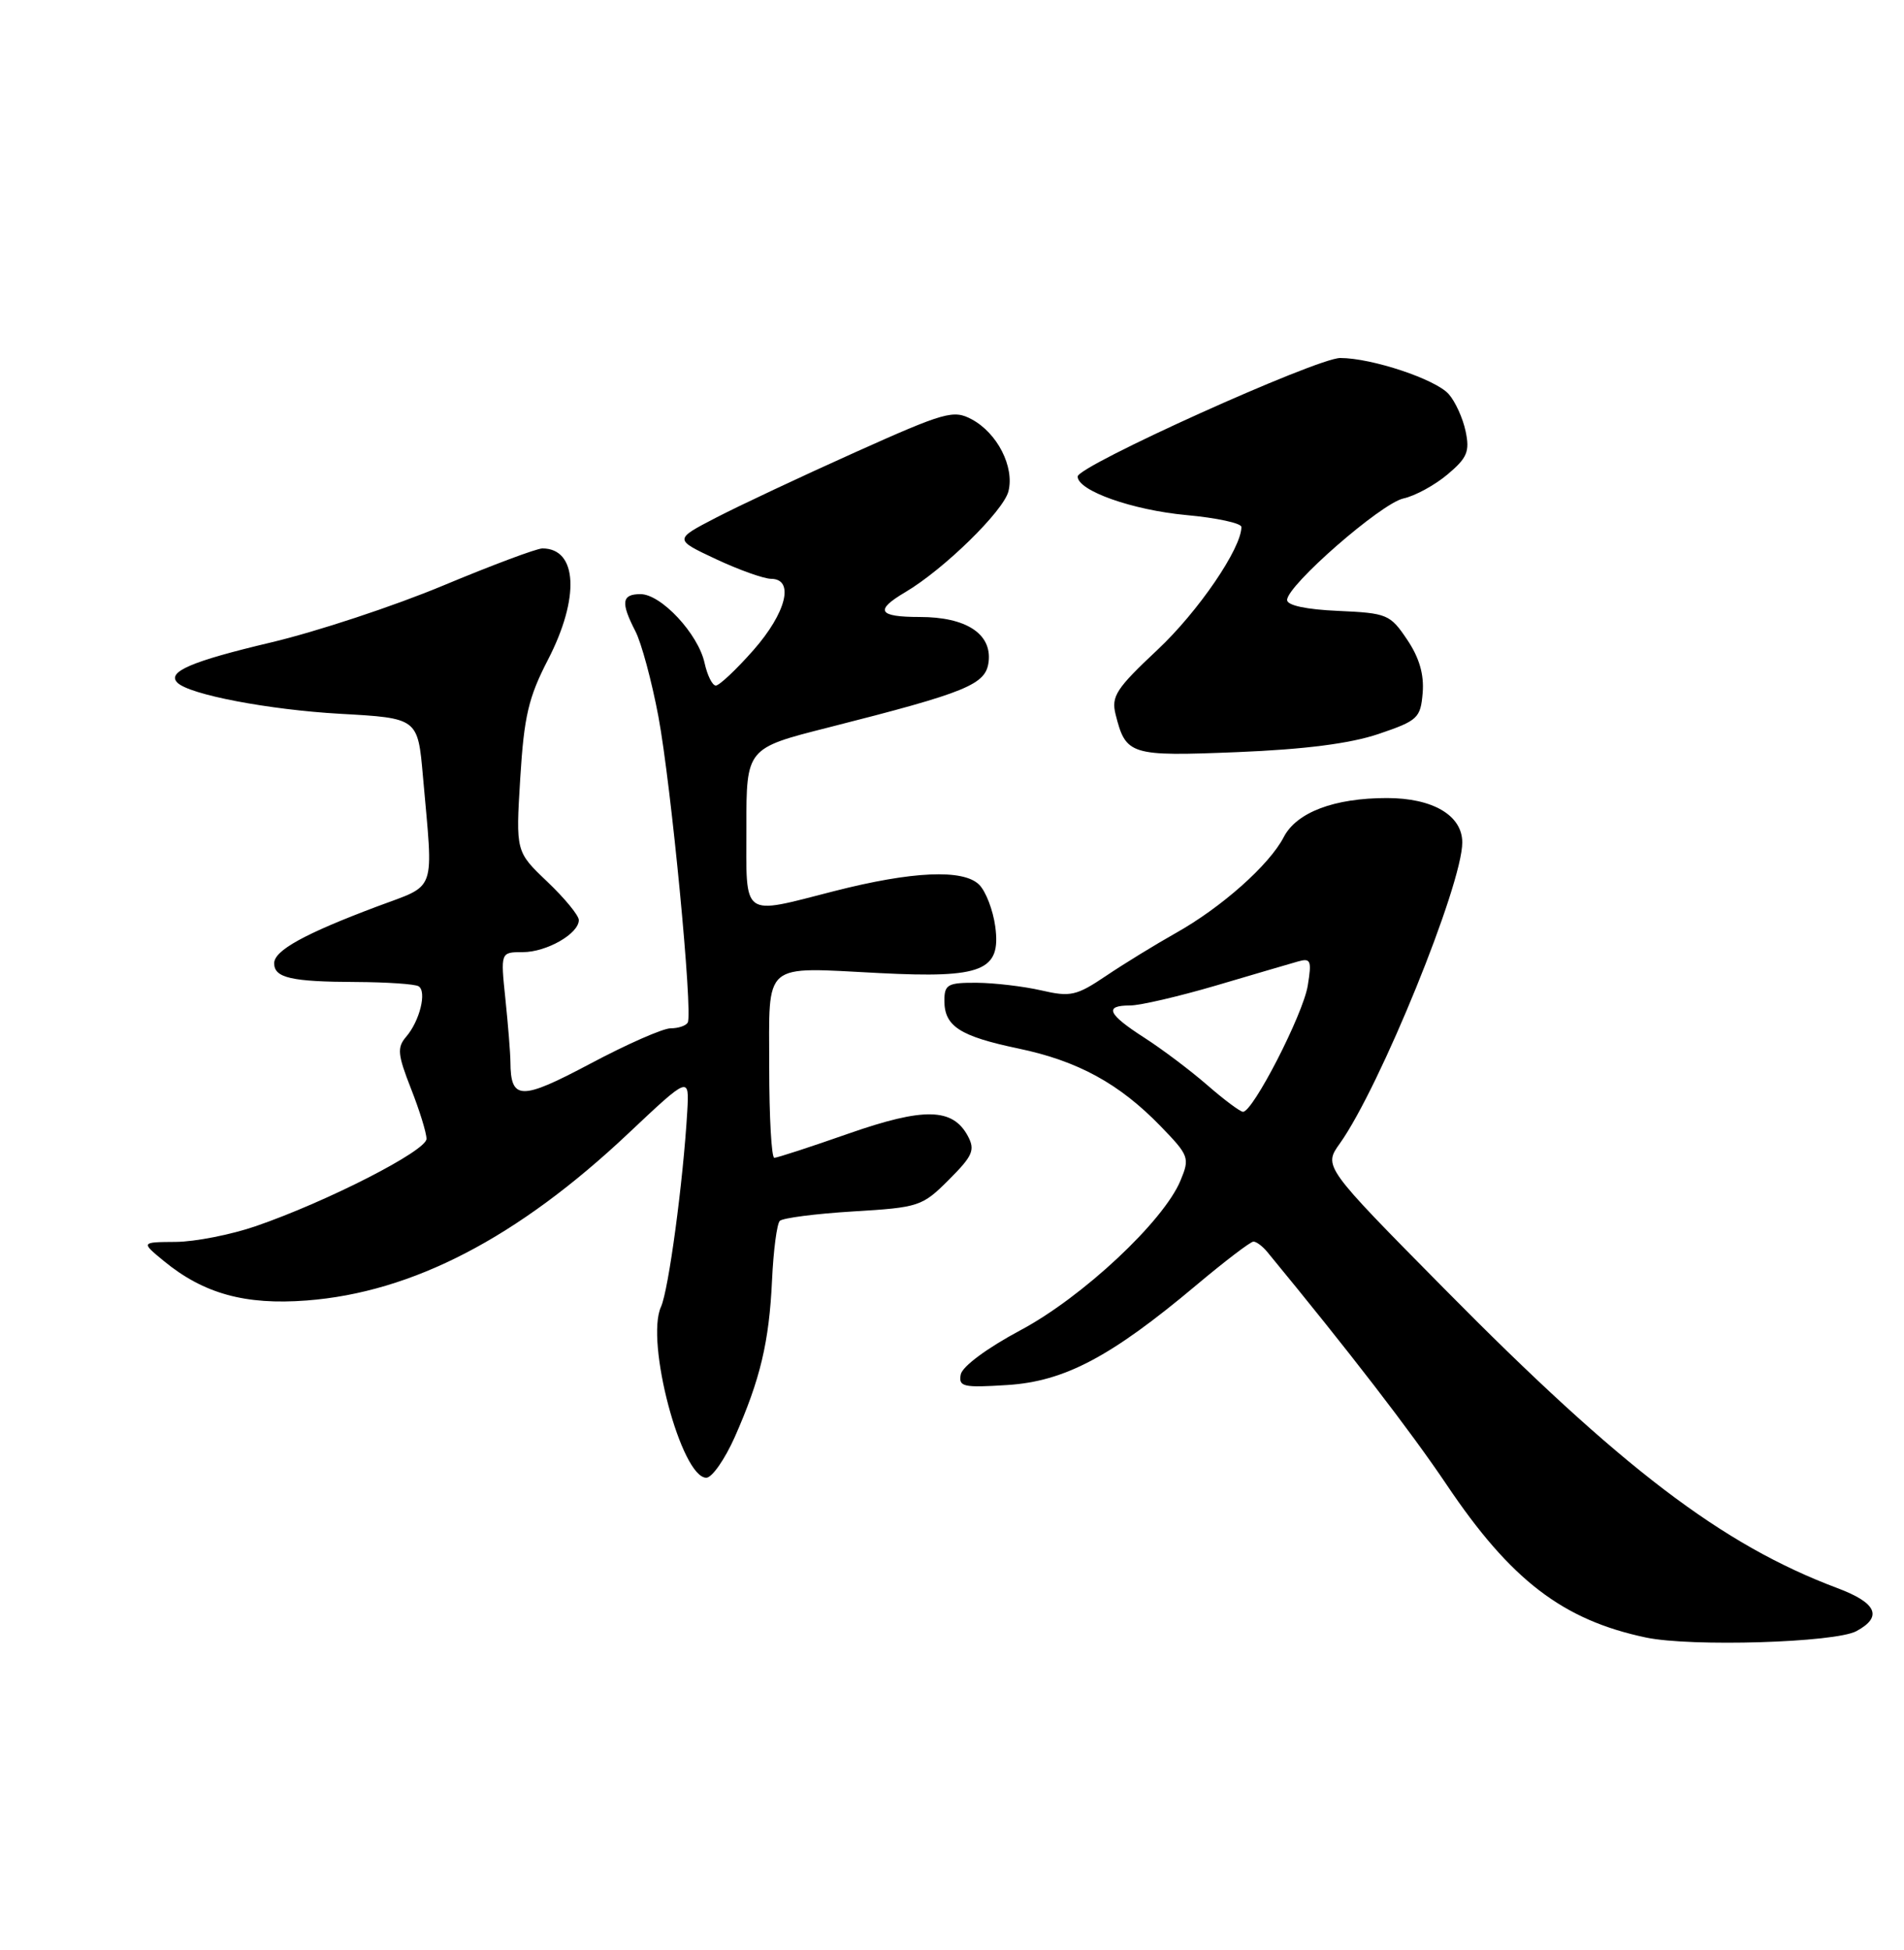 <?xml version="1.0" encoding="UTF-8" standalone="no"?>
<!DOCTYPE svg PUBLIC "-//W3C//DTD SVG 1.1//EN" "http://www.w3.org/Graphics/SVG/1.1/DTD/svg11.dtd" >
<svg xmlns="http://www.w3.org/2000/svg" xmlns:xlink="http://www.w3.org/1999/xlink" version="1.1" viewBox="0 0 250 256">
 <g >
 <path fill="currentColor"
d=" M 243.75 214.14 C 247.24 212.26 246.43 210.43 241.25 208.49 C 226.10 202.80 212.93 192.78 189.64 169.19 C 173.77 153.13 173.77 153.13 175.93 150.11 C 181.20 142.70 192.00 116.15 192.00 110.60 C 192.00 107.05 188.14 104.77 182.11 104.77 C 175.18 104.77 170.24 106.64 168.55 109.91 C 166.66 113.55 160.39 119.13 154.37 122.50 C 151.69 124.01 147.58 126.53 145.22 128.12 C 141.34 130.73 140.56 130.91 136.72 130.02 C 134.40 129.49 130.59 129.04 128.25 129.02 C 124.43 129.00 124.00 129.24 124.00 131.38 C 124.00 134.73 126.03 136.04 133.71 137.65 C 141.55 139.29 146.97 142.26 152.40 147.86 C 156.13 151.71 156.24 152.01 155.00 154.99 C 152.79 160.33 142.13 170.30 134.00 174.63 C 129.62 176.97 126.36 179.38 126.15 180.44 C 125.84 182.06 126.46 182.20 132.25 181.83 C 139.76 181.36 145.84 178.15 157.04 168.75 C 160.80 165.59 164.20 163.00 164.58 163.00 C 164.97 163.00 165.78 163.61 166.39 164.35 C 177.11 177.37 185.23 187.90 189.95 194.92 C 198.37 207.45 205.20 212.68 216.13 214.98 C 222.04 216.22 240.96 215.65 243.75 214.14 Z  M 96.48 188.65 C 99.83 181.07 100.99 176.20 101.37 168.07 C 101.55 164.16 102.01 160.66 102.39 160.28 C 102.77 159.90 107.10 159.34 112.02 159.04 C 120.67 158.52 121.09 158.38 124.59 154.88 C 127.73 151.74 128.06 150.98 127.08 149.14 C 125.09 145.44 121.32 145.36 111.42 148.82 C 106.43 150.57 102.04 152.00 101.67 152.00 C 101.30 152.00 101.00 146.65 101.00 140.12 C 101.00 126.06 99.95 126.96 115.50 127.75 C 128.99 128.44 131.46 127.45 130.68 121.64 C 130.39 119.49 129.44 117.01 128.57 116.15 C 126.50 114.07 119.77 114.37 109.53 116.99 C 97.24 120.13 98.00 120.69 98.00 108.61 C 98.00 98.23 98.00 98.23 108.75 95.51 C 127.06 90.86 129.46 89.88 129.81 86.85 C 130.23 83.20 126.84 81.00 120.78 81.00 C 115.30 81.00 114.80 80.14 118.87 77.74 C 123.93 74.75 131.76 67.09 132.41 64.50 C 133.22 61.29 130.95 56.85 127.59 55.05 C 125.20 53.77 124.09 54.08 112.26 59.39 C 105.24 62.54 97.03 66.40 94.00 67.97 C 88.50 70.82 88.50 70.82 94.00 73.40 C 97.03 74.82 100.29 75.98 101.25 75.99 C 104.35 76.01 103.25 80.44 98.92 85.36 C 96.67 87.91 94.45 90.00 93.99 90.00 C 93.53 90.00 92.87 88.66 92.51 87.03 C 91.67 83.21 86.81 78.00 84.10 78.00 C 81.63 78.00 81.48 79.09 83.43 82.87 C 84.22 84.40 85.58 89.44 86.45 94.07 C 88.13 103.08 91.00 133.00 90.30 134.25 C 90.07 134.66 89.06 135.00 88.05 135.00 C 87.05 135.00 82.30 137.09 77.51 139.64 C 68.36 144.50 67.05 144.47 67.02 139.40 C 67.01 138.24 66.71 134.53 66.36 131.15 C 65.72 125.00 65.72 125.00 68.64 125.00 C 71.77 125.00 76.00 122.58 76.00 120.79 C 76.00 120.18 74.14 117.92 71.86 115.75 C 67.72 111.81 67.72 111.81 68.31 102.16 C 68.81 94.04 69.39 91.56 71.95 86.61 C 76.15 78.49 75.83 72.00 71.22 72.00 C 70.46 72.00 64.59 74.20 58.17 76.88 C 51.75 79.56 41.59 82.92 35.59 84.34 C 25.11 86.82 21.88 88.21 23.29 89.62 C 24.85 91.19 35.28 93.18 44.68 93.71 C 54.86 94.28 54.86 94.28 55.53 101.89 C 56.91 117.54 57.45 116.02 49.50 119.01 C 39.98 122.59 36.00 124.78 36.00 126.46 C 36.00 128.38 38.24 128.89 46.81 128.92 C 50.82 128.94 54.49 129.19 54.96 129.48 C 56.07 130.16 55.11 134.05 53.32 136.12 C 52.12 137.52 52.21 138.45 53.96 142.91 C 55.08 145.75 56.00 148.72 56.00 149.51 C 56.00 151.08 42.97 157.74 33.57 160.98 C 30.33 162.09 25.62 163.02 23.09 163.04 C 18.50 163.07 18.50 163.07 21.50 165.54 C 26.73 169.84 32.20 171.35 40.27 170.73 C 54.15 169.67 67.97 162.50 82.50 148.80 C 90.50 141.26 90.50 141.26 90.24 145.88 C 89.71 155.09 87.79 169.36 86.79 171.56 C 84.71 176.12 89.46 194.00 92.74 194.00 C 93.49 194.00 95.17 191.59 96.48 188.65 Z  M 181.00 96.36 C 186.16 94.61 186.52 94.28 186.80 90.97 C 187.00 88.55 186.36 86.34 184.76 83.97 C 182.53 80.65 182.13 80.49 175.71 80.20 C 171.53 80.02 169.00 79.48 169.00 78.77 C 169.00 76.85 181.33 66.09 184.27 65.44 C 185.80 65.11 188.41 63.68 190.07 62.28 C 192.65 60.11 193.00 59.28 192.44 56.62 C 192.08 54.90 191.08 52.71 190.22 51.74 C 188.50 49.79 180.12 47.00 175.98 47.00 C 172.88 47.00 141.50 61.16 141.50 62.56 C 141.50 64.42 148.67 66.96 155.77 67.62 C 159.75 67.98 163.00 68.69 163.00 69.18 C 163.00 71.99 157.34 80.28 151.99 85.30 C 146.55 90.40 145.89 91.42 146.48 93.79 C 147.83 99.14 148.37 99.31 162.48 98.74 C 171.31 98.38 177.27 97.62 181.00 96.36 Z  M 158.50 142.44 C 156.30 140.53 152.59 137.73 150.25 136.23 C 145.43 133.13 144.93 132.00 148.39 132.00 C 149.70 132.00 154.76 130.82 159.64 129.39 C 164.51 127.95 169.36 126.53 170.41 126.23 C 172.11 125.74 172.25 126.09 171.71 129.40 C 171.10 133.17 164.49 146.03 163.20 145.96 C 162.82 145.94 160.70 144.36 158.50 142.44 Z "/>
</g>
</svg>
